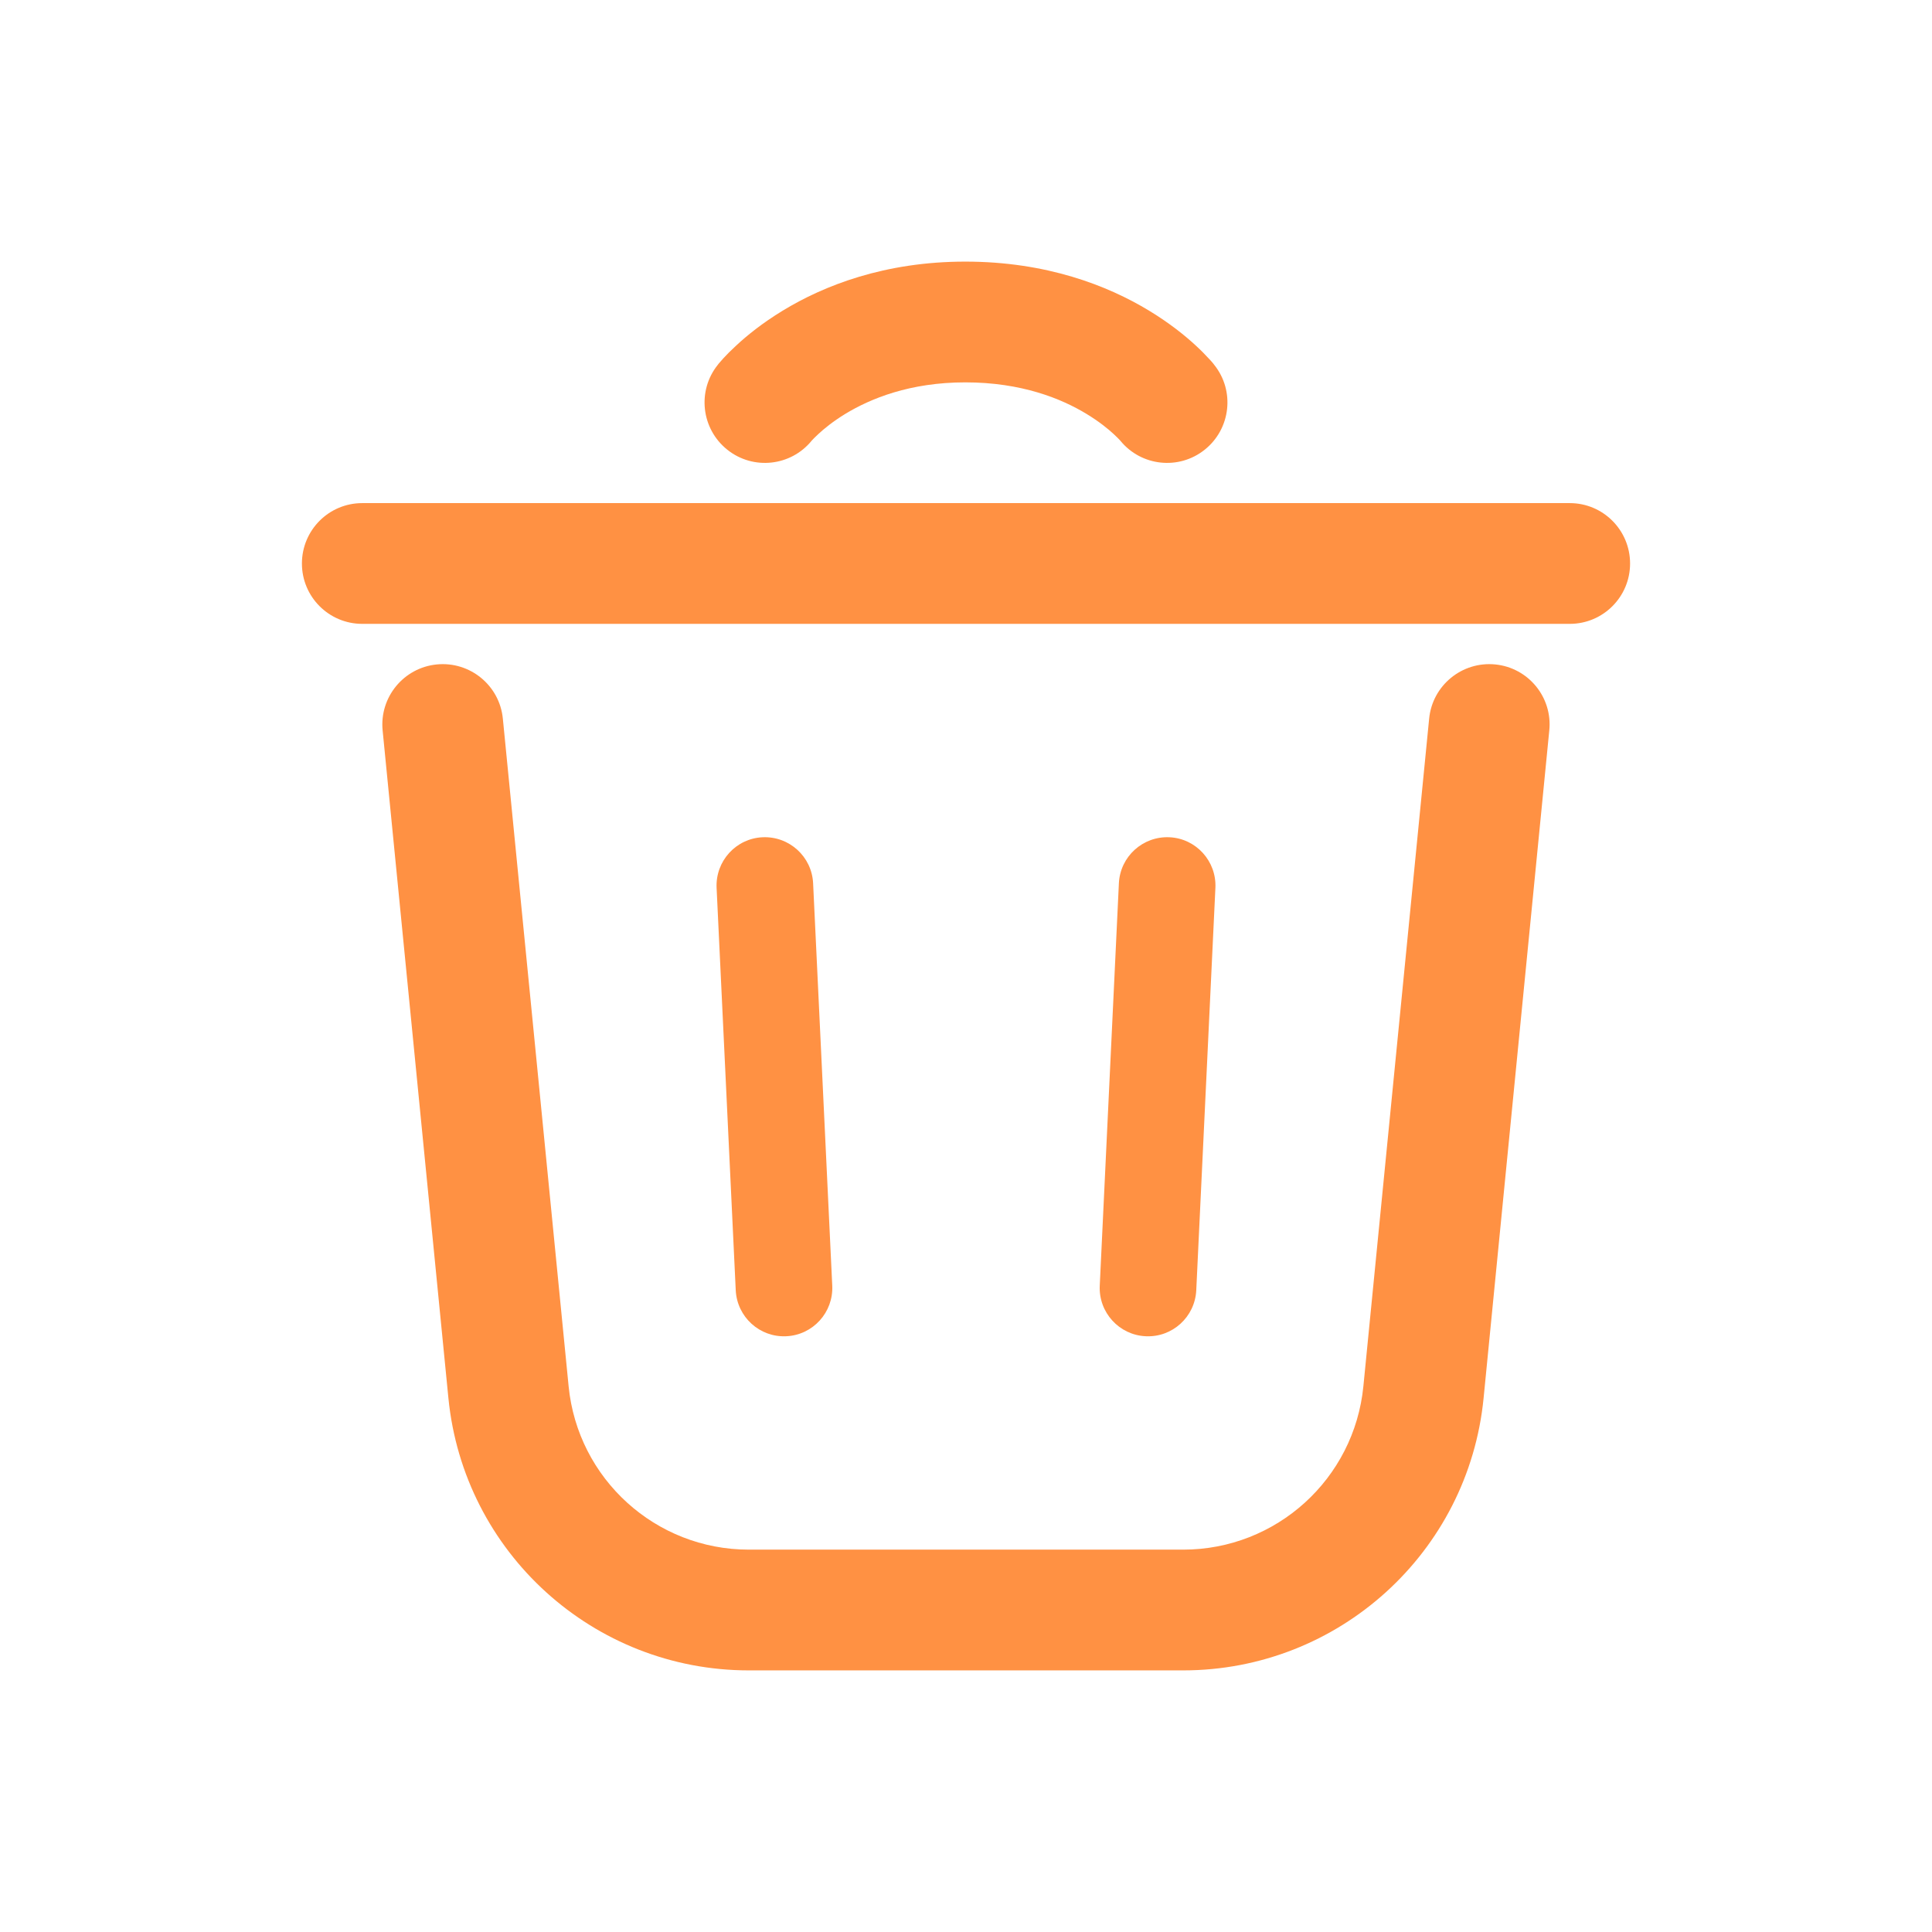 <svg width="22" height="22" viewBox="0 0 22 22" fill="none" xmlns="http://www.w3.org/2000/svg">
<g id="Icon/trashcan">
<g id="Vector">
<path fill-rule="evenodd" clip-rule="evenodd" d="M3.438 6.417C3.438 6.037 3.745 5.729 4.125 5.729H17.875C18.255 5.729 18.562 6.037 18.562 6.417C18.562 6.796 18.255 7.104 17.875 7.104H4.125C3.745 7.104 3.438 6.796 3.438 6.417Z" fill="#FF9143"/>
<path fill-rule="evenodd" clip-rule="evenodd" d="M4.974 7.566C5.352 7.529 5.689 7.805 5.726 8.183L6.475 15.786C6.579 16.841 7.466 17.646 8.527 17.646H13.473C14.534 17.646 15.421 16.841 15.525 15.786L16.274 8.183C16.311 7.805 16.648 7.529 17.026 7.566C17.404 7.603 17.68 7.94 17.642 8.317L16.894 15.92C16.721 17.68 15.241 19.021 13.473 19.021H8.527C6.759 19.021 5.28 17.68 5.106 15.92L4.357 8.317C4.32 7.94 4.596 7.603 4.974 7.566Z" fill="#FF9143"/>
<path fill-rule="evenodd" clip-rule="evenodd" d="M8.683 9.534C8.987 9.52 9.244 9.754 9.259 10.057L9.477 14.641C9.491 14.944 9.257 15.202 8.954 15.216C8.65 15.231 8.393 14.996 8.378 14.693L8.16 10.11C8.146 9.806 8.38 9.548 8.683 9.534Z" fill="#FF9143"/>
<path fill-rule="evenodd" clip-rule="evenodd" d="M13.317 9.534C13.013 9.52 12.756 9.754 12.741 10.057L12.523 14.641C12.509 14.944 12.743 15.202 13.046 15.216C13.35 15.231 13.607 14.996 13.622 14.693L13.84 10.11C13.854 9.806 13.62 9.548 13.317 9.534Z" fill="#FF9143"/>
<path fill-rule="evenodd" clip-rule="evenodd" d="M9.242 5.019C9.004 5.31 8.576 5.356 8.282 5.121C7.985 4.884 7.936 4.451 8.173 4.155L8.71 4.583C8.173 4.155 8.173 4.155 8.173 4.155L8.174 4.154L8.175 4.152L8.177 4.15L8.182 4.143L8.196 4.127C8.207 4.114 8.221 4.098 8.238 4.079C8.273 4.041 8.321 3.992 8.382 3.936C8.503 3.823 8.68 3.679 8.912 3.538C9.381 3.252 10.074 2.979 10.992 2.979C11.916 2.979 12.612 3.251 13.084 3.537C13.318 3.679 13.495 3.822 13.617 3.935C13.679 3.992 13.726 4.041 13.761 4.079C13.779 4.097 13.793 4.114 13.804 4.126L13.818 4.143L13.823 4.15L13.825 4.152L13.826 4.154L13.827 4.155C14.064 4.451 14.015 4.884 13.718 5.121C13.424 5.356 12.996 5.31 12.758 5.019C12.757 5.018 12.754 5.014 12.749 5.009C12.738 4.997 12.716 4.975 12.684 4.945C12.621 4.886 12.517 4.801 12.372 4.713C12.087 4.54 11.634 4.354 10.992 4.354C10.359 4.354 9.911 4.54 9.627 4.712C9.483 4.8 9.38 4.885 9.316 4.945C9.284 4.974 9.263 4.997 9.251 5.009C9.246 5.014 9.244 5.017 9.242 5.019Z" fill="#FF9143"/>
</g>
</g>
</svg>
